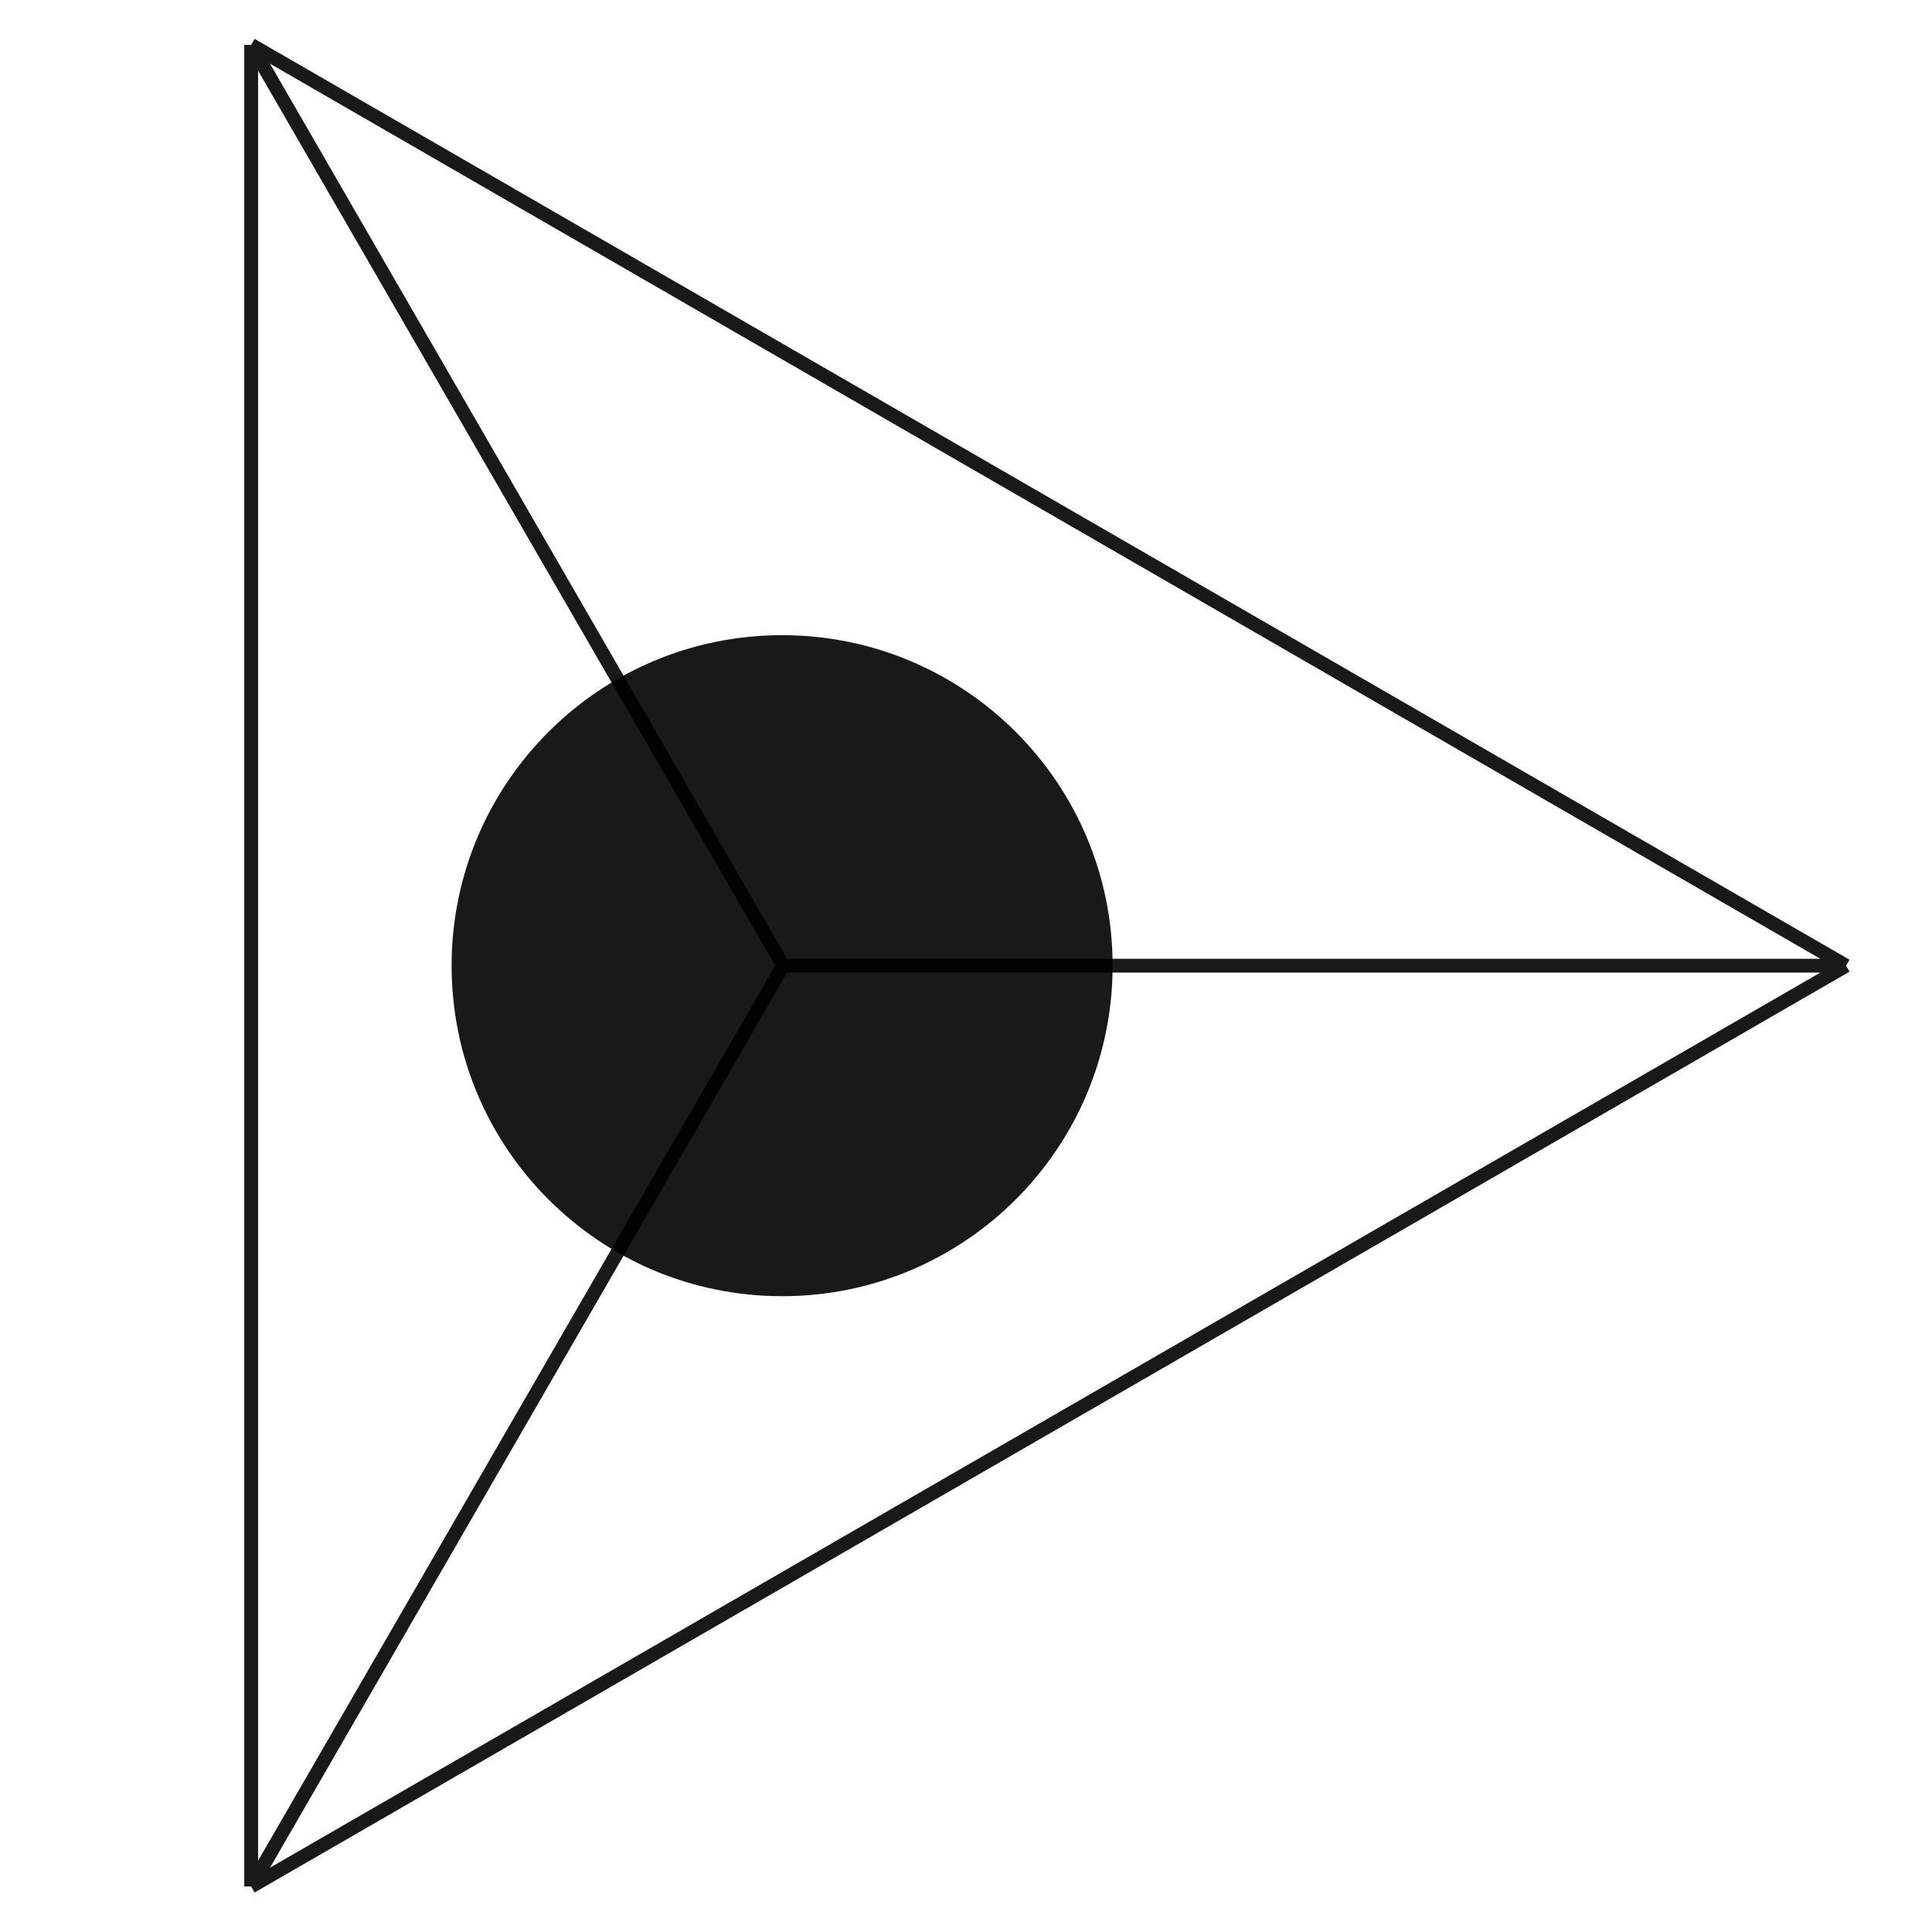 <svg width="2800" height="2800" viewBox="0 0 2800 2800" fill="none" xmlns="http://www.w3.org/2000/svg">
<path d="M2675.5 1399.55L364 2734.09M2675.5 1399.55L364 65M2675.5 1399.55H1135.03M364 2734.09V65M364 2734.09L1135.03 1399.49M364 65L1135 1399.55" stroke="black" stroke-opacity="0.9" stroke-width="20"/>
<path d="M1133.5 1878.55C1398.04 1878.55 1612.5 1664.09 1612.5 1399.55C1612.5 1135.01 1398.04 920.55 1133.5 920.55C868.956 920.55 654.5 1135.01 654.5 1399.55C654.5 1664.09 868.956 1878.55 1133.5 1878.55Z" fill="black" fill-opacity="0.9"/>
</svg>
